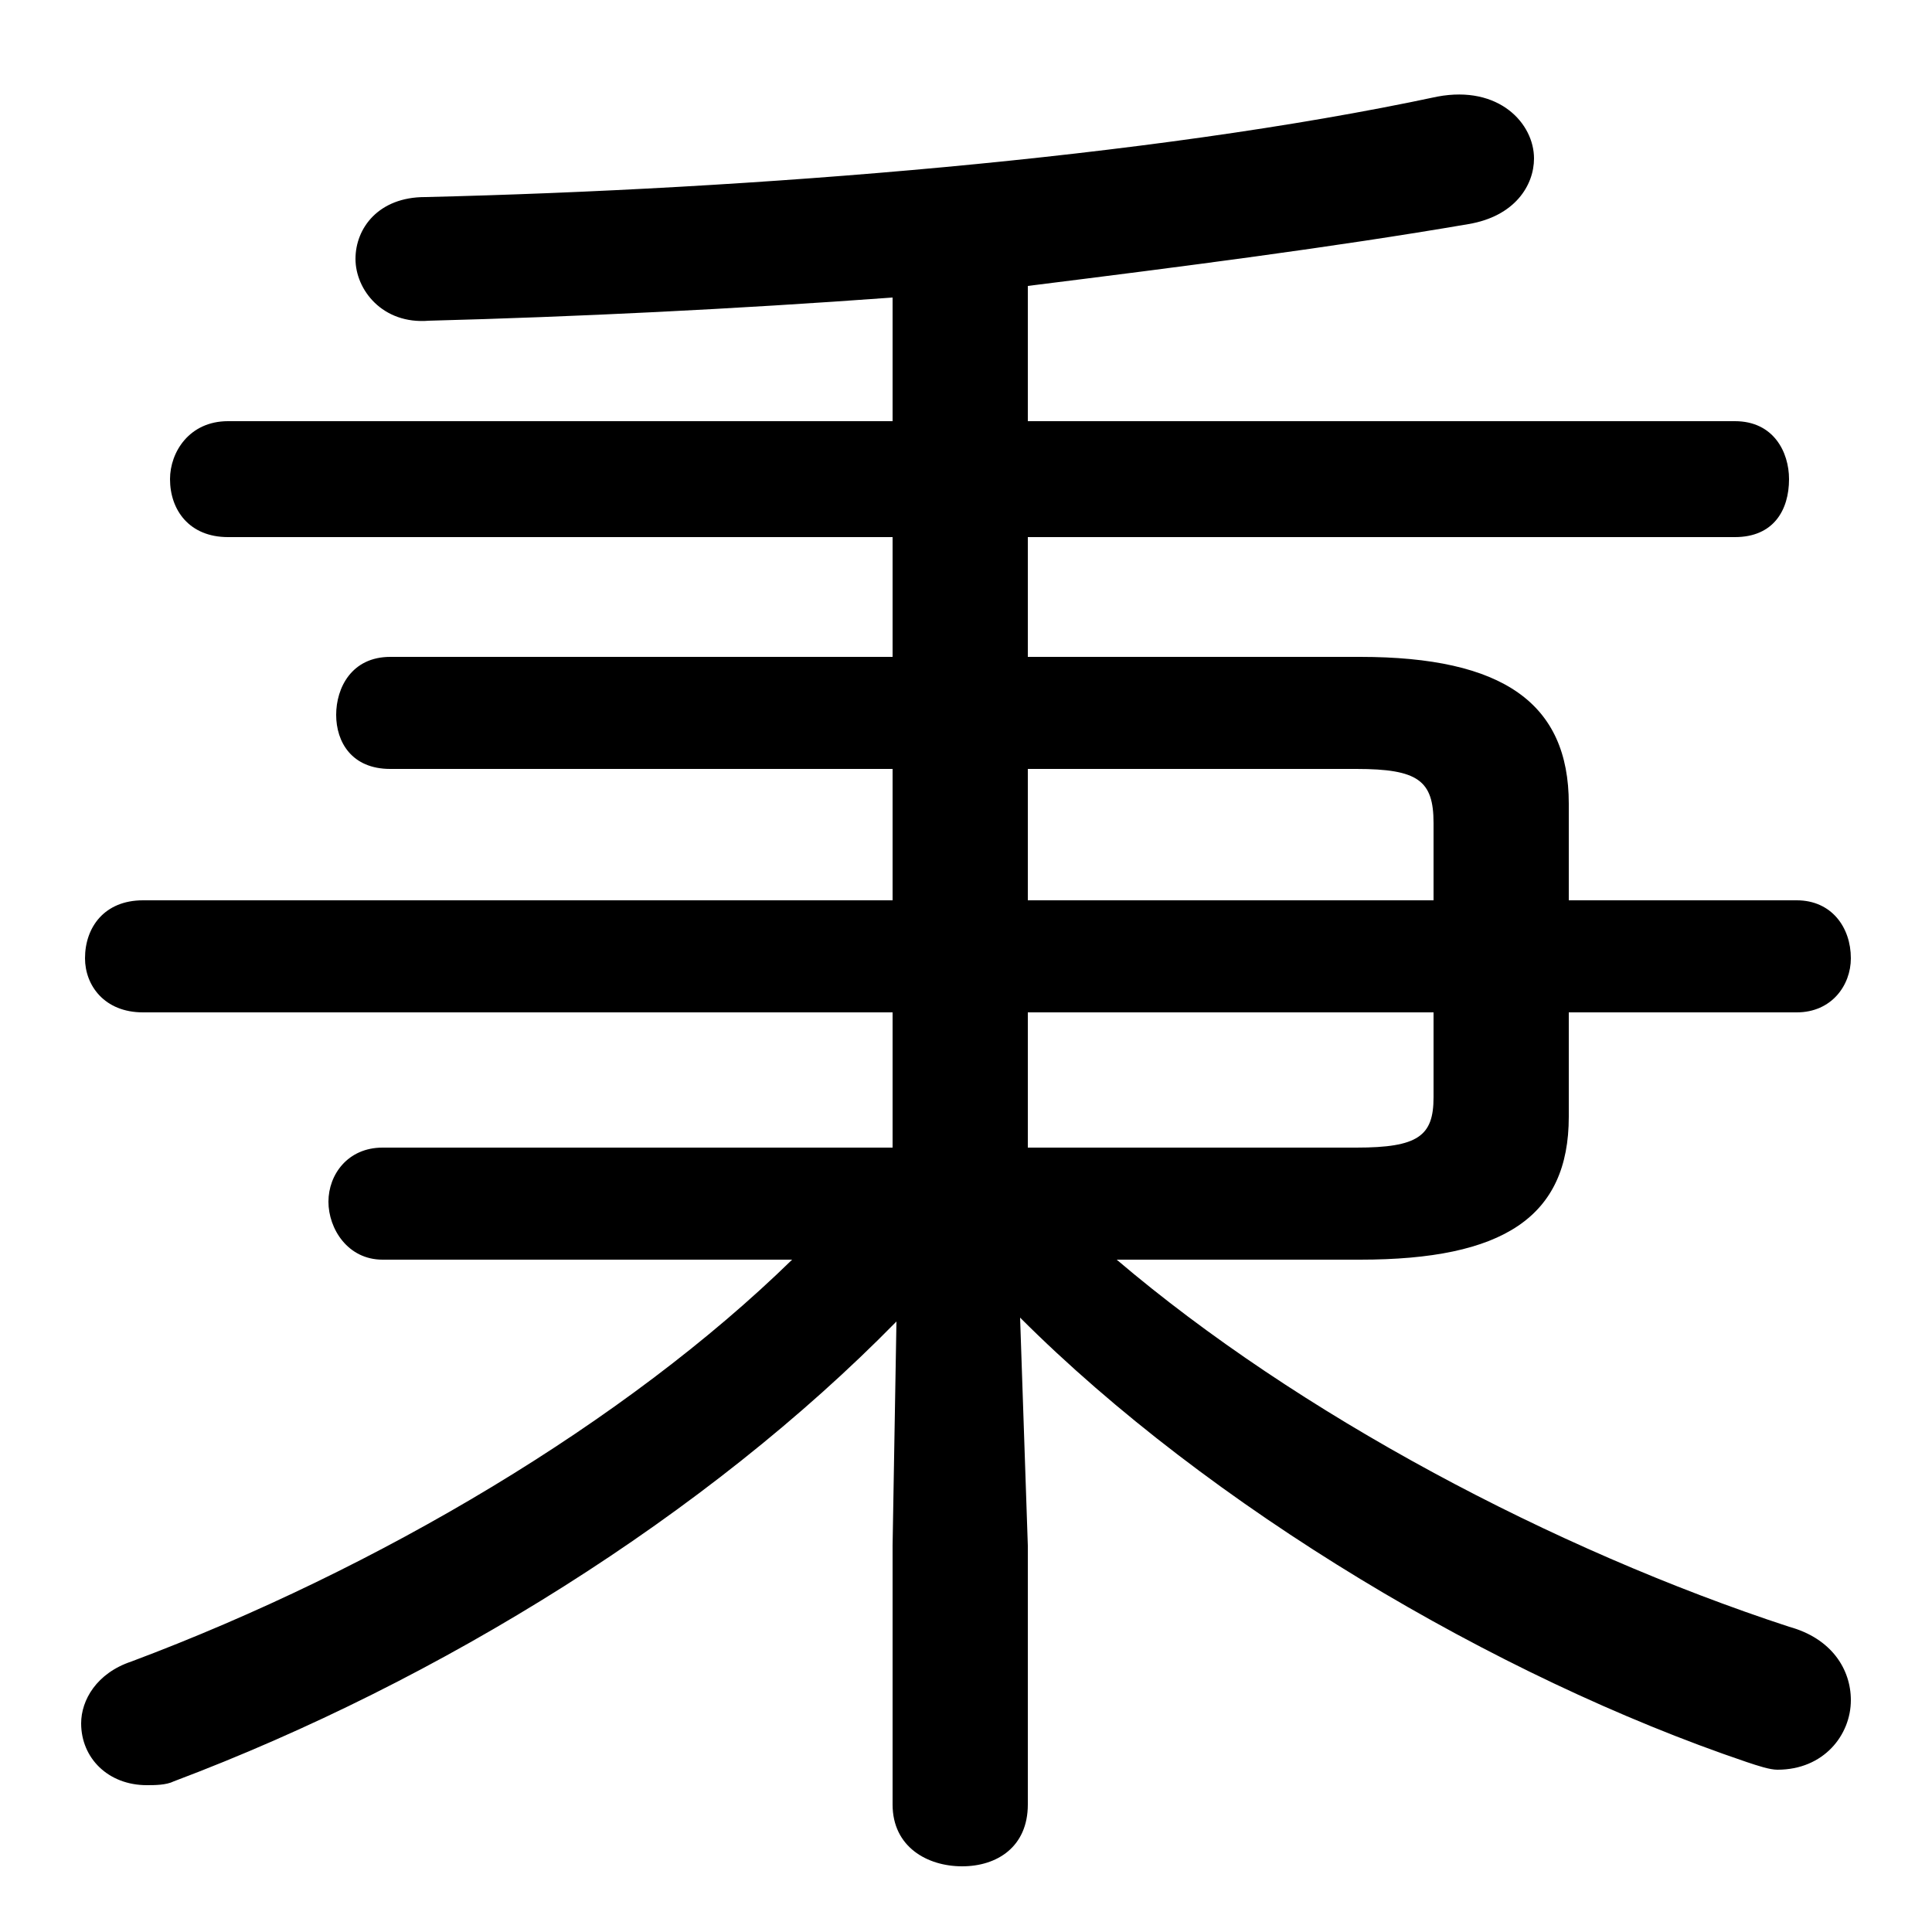 <svg xmlns="http://www.w3.org/2000/svg" viewBox="0 -44.0 50.0 50.0">
    <rect x="0" y="-44.0" width="50.0" height="50.0" fill="#808080" stroke="none"/>
    <g transform="scale(1, -1)">
        <!-- ボディの枠 -->
        <rect x="0" y="-6.0" width="50.0" height="50.0"
            stroke="white" fill="white"/>
        <!-- グリフ座標系の原点 -->
        <circle cx="0" cy="0" r="5" fill="white"/>
        <!-- グリフのアウトライン -->
        <g style="fill:black;stroke:#000000;stroke-width:0;stroke-linecap:round;stroke-linejoin:round;">
        <path d="M 23.1 14.3 L 9.9 14.3 C 9.0 14.3 8.5 13.6 8.5 12.9 C 8.5 12.2 9.0 11.4 9.9 11.4 L 20.5 11.4 C 16.2 7.2 9.8 3.4 3.4 1.0 C 2.5 0.7 2.1 0.0 2.1 -0.6 C 2.1 -1.5 2.8 -2.2 3.8 -2.2 C 4.0 -2.2 4.3 -2.2 4.5 -2.1 C 11.4 0.5 18.3 4.8 23.2 9.8 L 23.1 4.0 L 23.1 -2.7 C 23.1 -3.8 24.0 -4.3 24.9 -4.3 C 25.8 -4.3 26.6 -3.8 26.6 -2.7 L 26.6 4.0 L 26.4 9.9 C 31.3 5.0 38.7 0.6 45.2 -1.6 C 45.5 -1.7 45.8 -1.8 46.0 -1.8 C 47.2 -1.8 47.9 -0.9 47.9 0.0 C 47.9 0.8 47.4 1.6 46.3 1.9 C 40.2 3.9 33.6 7.4 28.9 11.4 L 35.2 11.4 C 38.9 11.4 40.6 12.5 40.6 15.1 L 40.6 17.8 L 46.5 17.8 C 47.4 17.8 47.9 18.5 47.9 19.2 C 47.9 20.0 47.4 20.7 46.5 20.7 L 40.6 20.7 L 40.6 23.2 C 40.6 25.8 38.9 27.0 35.2 27.0 L 26.6 27.0 L 26.6 30.1 L 44.9 30.1 C 45.9 30.1 46.3 30.8 46.3 31.6 C 46.3 32.3 45.9 33.1 44.9 33.1 L 26.6 33.1 L 26.6 36.6 C 30.6 37.1 34.5 37.6 38.0 38.2 C 39.2 38.4 39.7 39.2 39.7 39.9 C 39.7 40.8 38.8 41.8 37.2 41.5 C 29.7 39.9 19.4 39.1 11.0 38.9 C 9.8 38.9 9.2 38.1 9.2 37.3 C 9.2 36.5 9.9 35.6 11.1 35.7 C 14.9 35.8 19.0 36.0 23.1 36.3 L 23.1 33.1 L 5.9 33.1 C 4.9 33.1 4.4 32.3 4.4 31.6 C 4.4 30.8 4.9 30.1 5.9 30.1 L 23.1 30.1 L 23.1 27.0 L 10.1 27.0 C 9.1 27.0 8.7 26.2 8.7 25.5 C 8.7 24.8 9.1 24.1 10.1 24.1 L 23.1 24.1 L 23.1 20.7 L 3.7 20.7 C 2.7 20.7 2.2 20.0 2.2 19.2 C 2.2 18.5 2.7 17.8 3.7 17.8 L 23.1 17.8 Z M 26.6 14.3 L 26.6 17.8 L 37.1 17.8 L 37.1 15.6 C 37.1 14.6 36.7 14.3 35.1 14.3 Z M 26.6 24.1 L 35.1 24.1 C 36.7 24.1 37.1 23.8 37.1 22.7 L 37.1 20.7 L 26.6 20.7 Z"/>
    </g>
    </g>
</svg>
